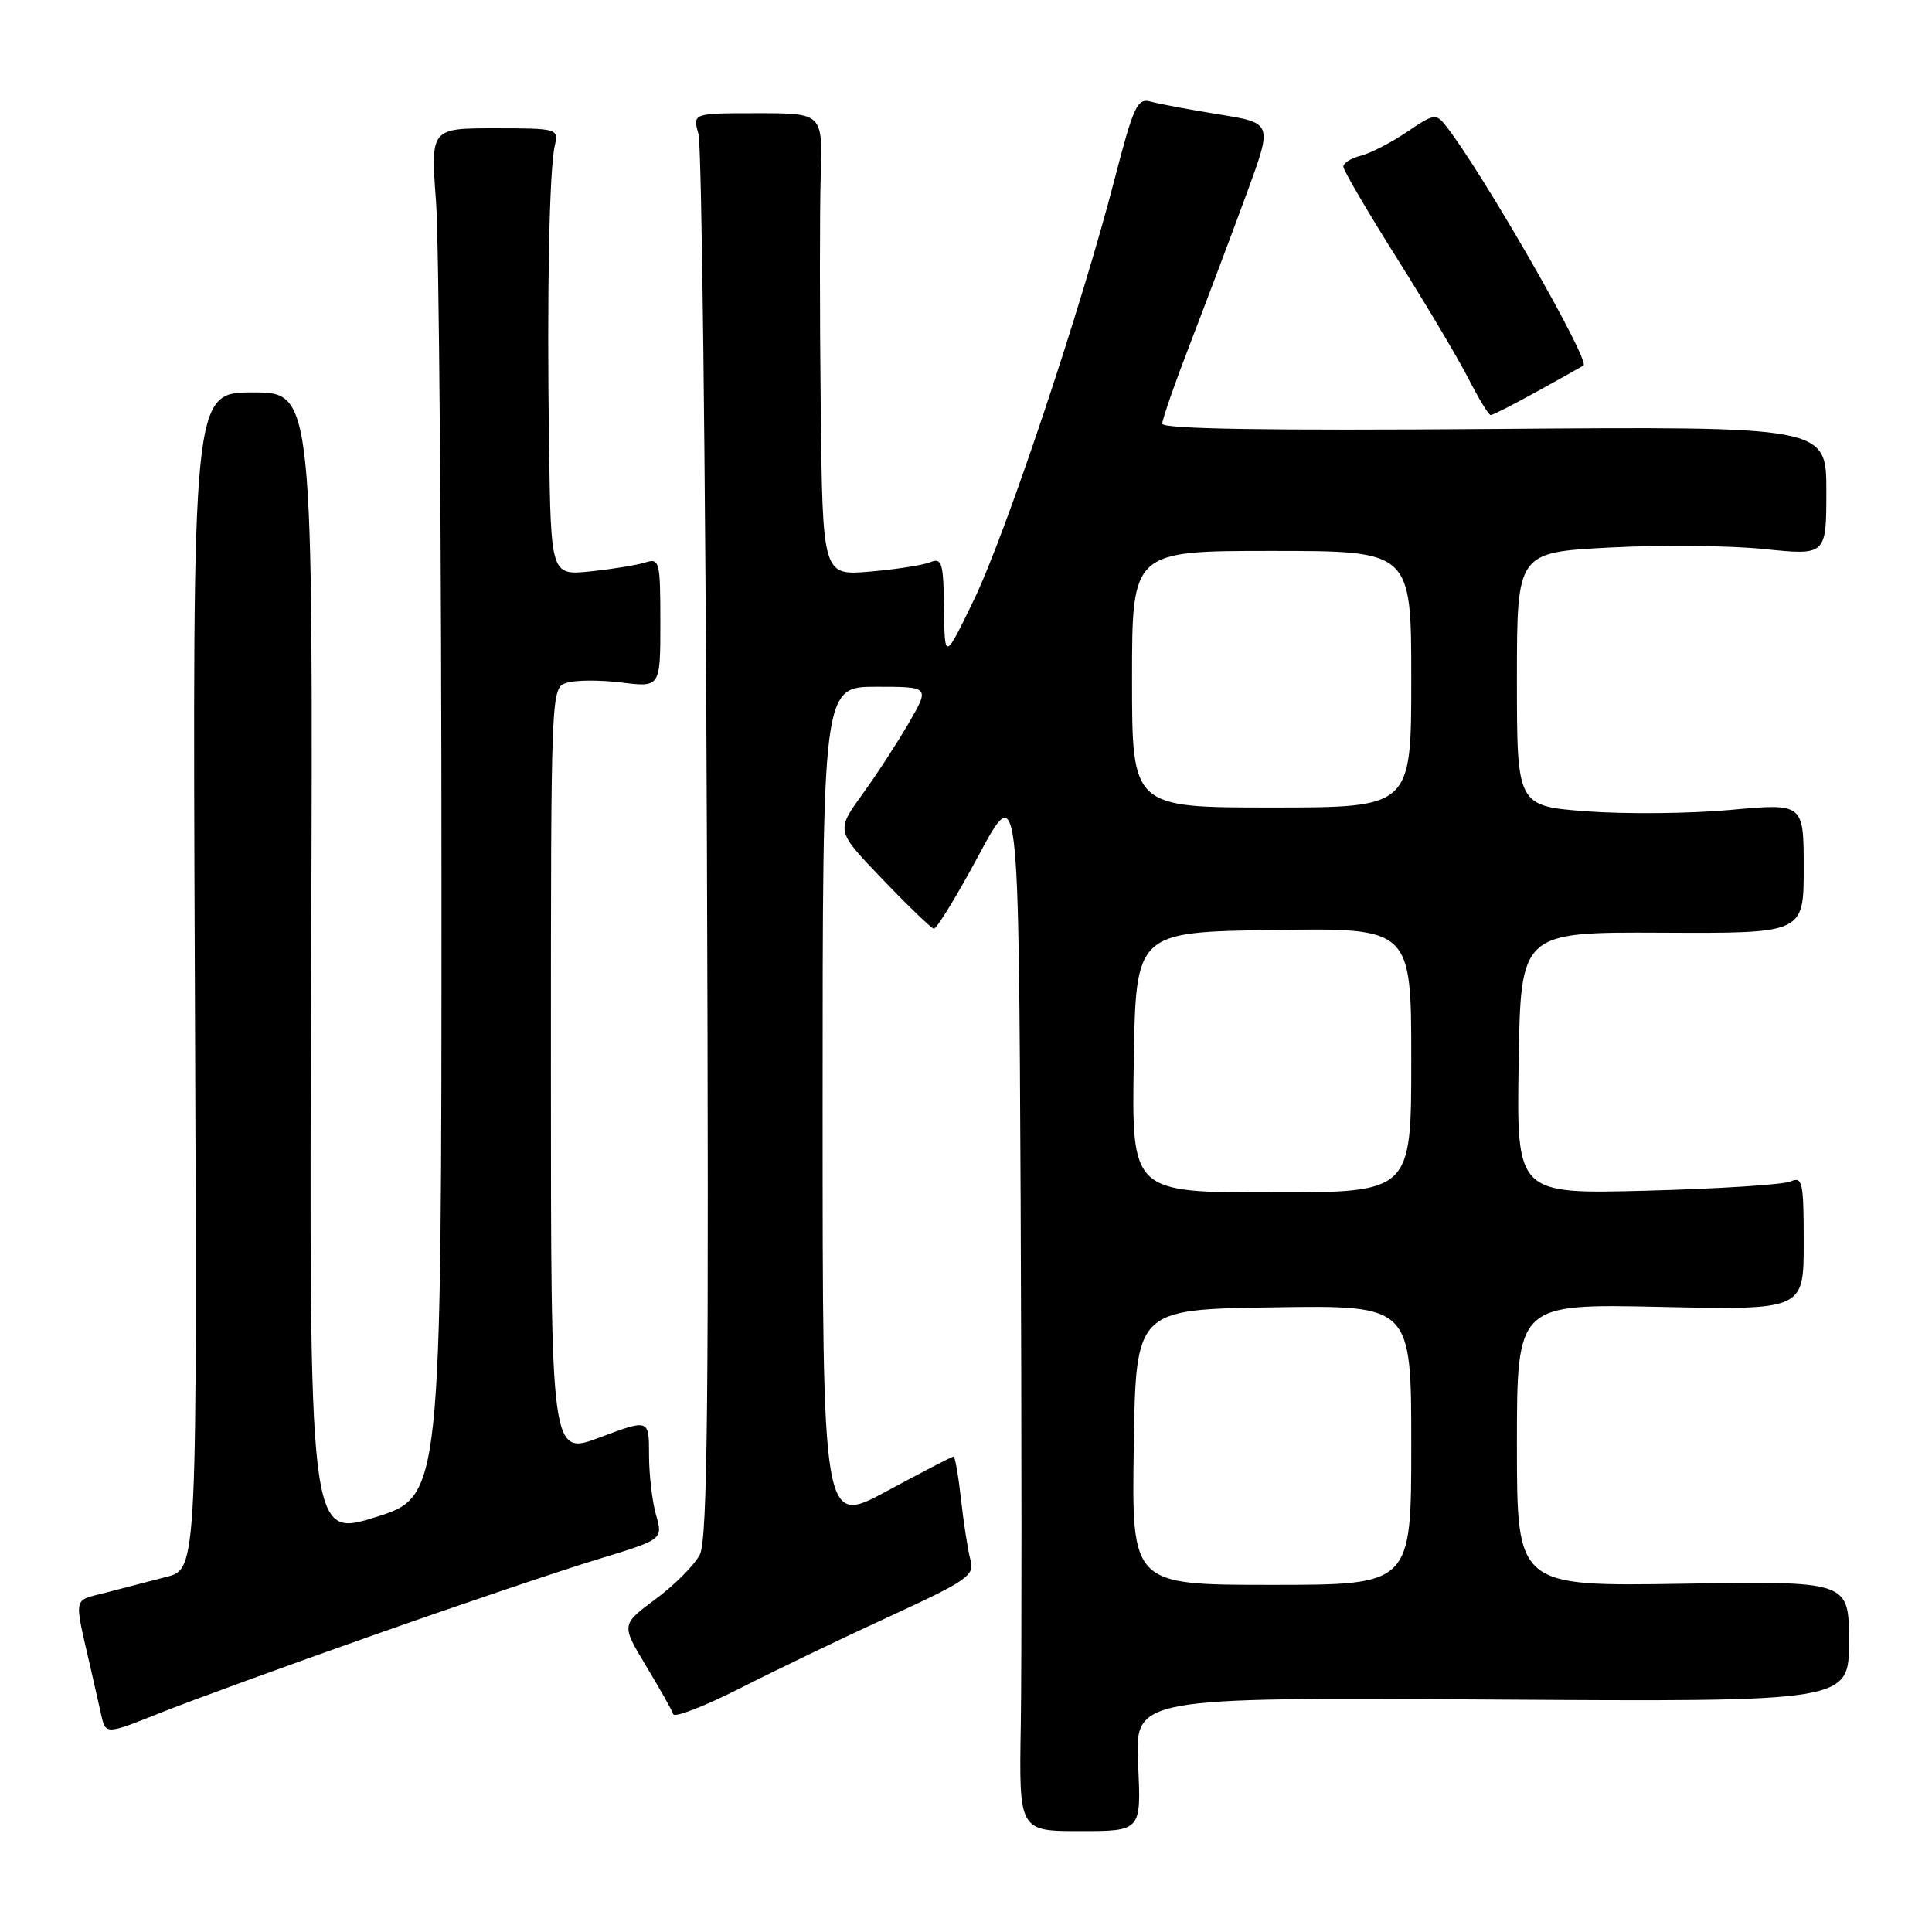 <?xml version="1.0" encoding="UTF-8" standalone="no"?>
<!DOCTYPE svg PUBLIC "-//W3C//DTD SVG 1.1//EN" "http://www.w3.org/Graphics/SVG/1.1/DTD/svg11.dtd" >
<svg xmlns="http://www.w3.org/2000/svg" xmlns:xlink="http://www.w3.org/1999/xlink" version="1.1" viewBox="0 0 256 256">
 <g >
 <path fill="currentColor"
d=" M 150.80 233.77 C 150.38 224.91 150.38 224.91 197.69 225.20 C 245.00 225.50 245.00 225.50 245.00 217.50 C 245.00 209.50 245.00 209.50 223.00 209.85 C 201.00 210.20 201.00 210.20 201.00 191.48 C 201.00 172.76 201.00 172.76 220.00 173.17 C 239.00 173.58 239.00 173.58 239.00 164.68 C 239.00 156.59 238.84 155.85 237.25 156.55 C 236.29 156.97 227.73 157.52 218.23 157.77 C 200.95 158.23 200.95 158.23 201.23 140.86 C 201.50 123.50 201.50 123.50 220.25 123.59 C 239.00 123.68 239.00 123.68 239.00 115.05 C 239.00 106.43 239.00 106.43 229.29 107.32 C 223.94 107.81 215.39 107.89 210.29 107.51 C 201.00 106.81 201.00 106.81 201.00 90.01 C 201.00 73.20 201.00 73.20 213.25 72.55 C 219.99 72.19 229.21 72.28 233.75 72.75 C 242.00 73.60 242.00 73.60 242.00 65.05 C 242.00 56.50 242.00 56.50 198.00 56.84 C 168.01 57.07 154.00 56.85 154.00 56.14 C 154.00 55.57 155.79 50.47 157.98 44.80 C 160.16 39.14 163.45 30.40 165.28 25.40 C 168.61 16.30 168.61 16.30 161.55 15.16 C 157.67 14.54 153.60 13.77 152.50 13.47 C 150.70 12.96 150.22 13.98 147.70 23.70 C 143.25 40.92 133.25 70.79 129.04 79.50 C 125.17 87.50 125.17 87.50 125.09 80.64 C 125.01 74.53 124.81 73.86 123.25 74.50 C 122.29 74.89 118.69 75.45 115.25 75.74 C 109.00 76.27 109.00 76.27 108.75 53.89 C 108.61 41.57 108.61 27.79 108.75 23.25 C 109.00 15.00 109.00 15.00 100.39 15.00 C 91.77 15.00 91.77 15.00 92.55 17.75 C 92.98 19.26 93.48 61.67 93.67 112.00 C 93.95 185.19 93.76 204.00 92.73 206.00 C 92.02 207.38 89.39 210.02 86.88 211.88 C 82.31 215.27 82.31 215.27 85.61 220.75 C 87.43 223.77 89.05 226.64 89.21 227.14 C 89.38 227.63 93.34 226.10 98.01 223.73 C 102.68 221.36 111.61 217.06 117.86 214.19 C 128.18 209.44 129.16 208.75 128.60 206.73 C 128.26 205.50 127.70 201.91 127.35 198.75 C 127.00 195.59 126.55 193.00 126.35 193.00 C 126.15 193.00 122.16 195.07 117.49 197.59 C 109.00 202.18 109.00 202.18 109.00 146.59 C 109.00 91.00 109.00 91.00 116.10 91.00 C 123.19 91.00 123.19 91.00 120.45 95.75 C 118.94 98.36 116.15 102.66 114.24 105.29 C 110.77 110.09 110.77 110.09 116.93 116.50 C 120.31 120.03 123.38 122.98 123.73 123.06 C 124.08 123.14 126.76 118.77 129.67 113.35 C 134.97 103.50 134.97 103.50 135.24 159.00 C 135.38 189.53 135.39 220.83 135.26 228.57 C 135.02 242.63 135.02 242.63 143.12 242.63 C 151.23 242.63 151.23 242.63 150.80 233.77 Z  M 49.50 216.66 C 61.05 212.58 74.40 208.07 79.18 206.62 C 87.85 203.98 87.85 203.98 86.93 200.75 C 86.42 198.97 86.00 195.38 86.00 192.77 C 86.00 188.02 86.00 188.02 79.50 190.46 C 73.00 192.91 73.00 192.91 73.00 142.02 C 73.00 91.14 73.00 91.13 75.11 90.47 C 76.27 90.10 79.53 90.09 82.36 90.44 C 87.50 91.08 87.50 91.08 87.50 82.49 C 87.50 74.35 87.39 73.93 85.50 74.53 C 84.40 74.88 81.14 75.41 78.25 75.71 C 73.00 76.25 73.00 76.25 72.75 58.87 C 72.46 38.83 72.78 22.49 73.52 19.25 C 74.03 17.05 73.84 17.00 65.55 17.00 C 57.05 17.00 57.05 17.00 57.78 26.75 C 58.17 32.11 58.50 72.91 58.50 117.40 C 58.50 198.30 58.50 198.30 49.73 201.04 C 40.95 203.77 40.95 203.77 41.23 127.89 C 41.50 52.00 41.50 52.00 33.50 52.00 C 25.50 52.00 25.50 52.00 25.82 129.94 C 26.14 207.89 26.14 207.89 22.07 208.94 C 19.83 209.52 16.20 210.47 13.99 211.04 C 9.60 212.18 9.78 211.29 12.00 221.00 C 12.44 222.93 13.07 225.71 13.40 227.18 C 14.00 229.86 14.00 229.86 21.25 226.96 C 25.24 225.37 37.95 220.73 49.50 216.66 Z  M 203.77 51.82 C 206.92 50.08 209.64 48.55 209.82 48.43 C 210.74 47.77 196.47 22.91 191.62 16.71 C 190.29 15.00 190.03 15.04 186.43 17.48 C 184.35 18.89 181.60 20.31 180.32 20.63 C 179.05 20.95 178.00 21.60 178.00 22.08 C 178.00 22.55 181.20 28.02 185.10 34.22 C 189.01 40.42 193.29 47.64 194.62 50.25 C 195.95 52.86 197.26 55.00 197.53 55.00 C 197.81 55.00 200.61 53.57 203.77 51.82 Z  M 150.23 191.75 C 150.50 173.50 150.50 173.50 168.75 173.23 C 187.00 172.95 187.00 172.95 187.00 191.48 C 187.00 210.00 187.00 210.00 168.48 210.00 C 149.95 210.00 149.95 210.00 150.23 191.75 Z  M 150.23 140.75 C 150.50 123.50 150.50 123.50 168.75 123.23 C 187.00 122.95 187.00 122.95 187.00 140.48 C 187.00 158.00 187.00 158.00 168.48 158.00 C 149.95 158.00 149.95 158.00 150.23 140.75 Z  M 150.00 90.00 C 150.00 73.00 150.00 73.00 168.50 73.00 C 187.00 73.00 187.00 73.00 187.00 90.00 C 187.00 107.00 187.00 107.00 168.50 107.00 C 150.00 107.00 150.00 107.00 150.00 90.00 Z "/>
</g>
</svg>